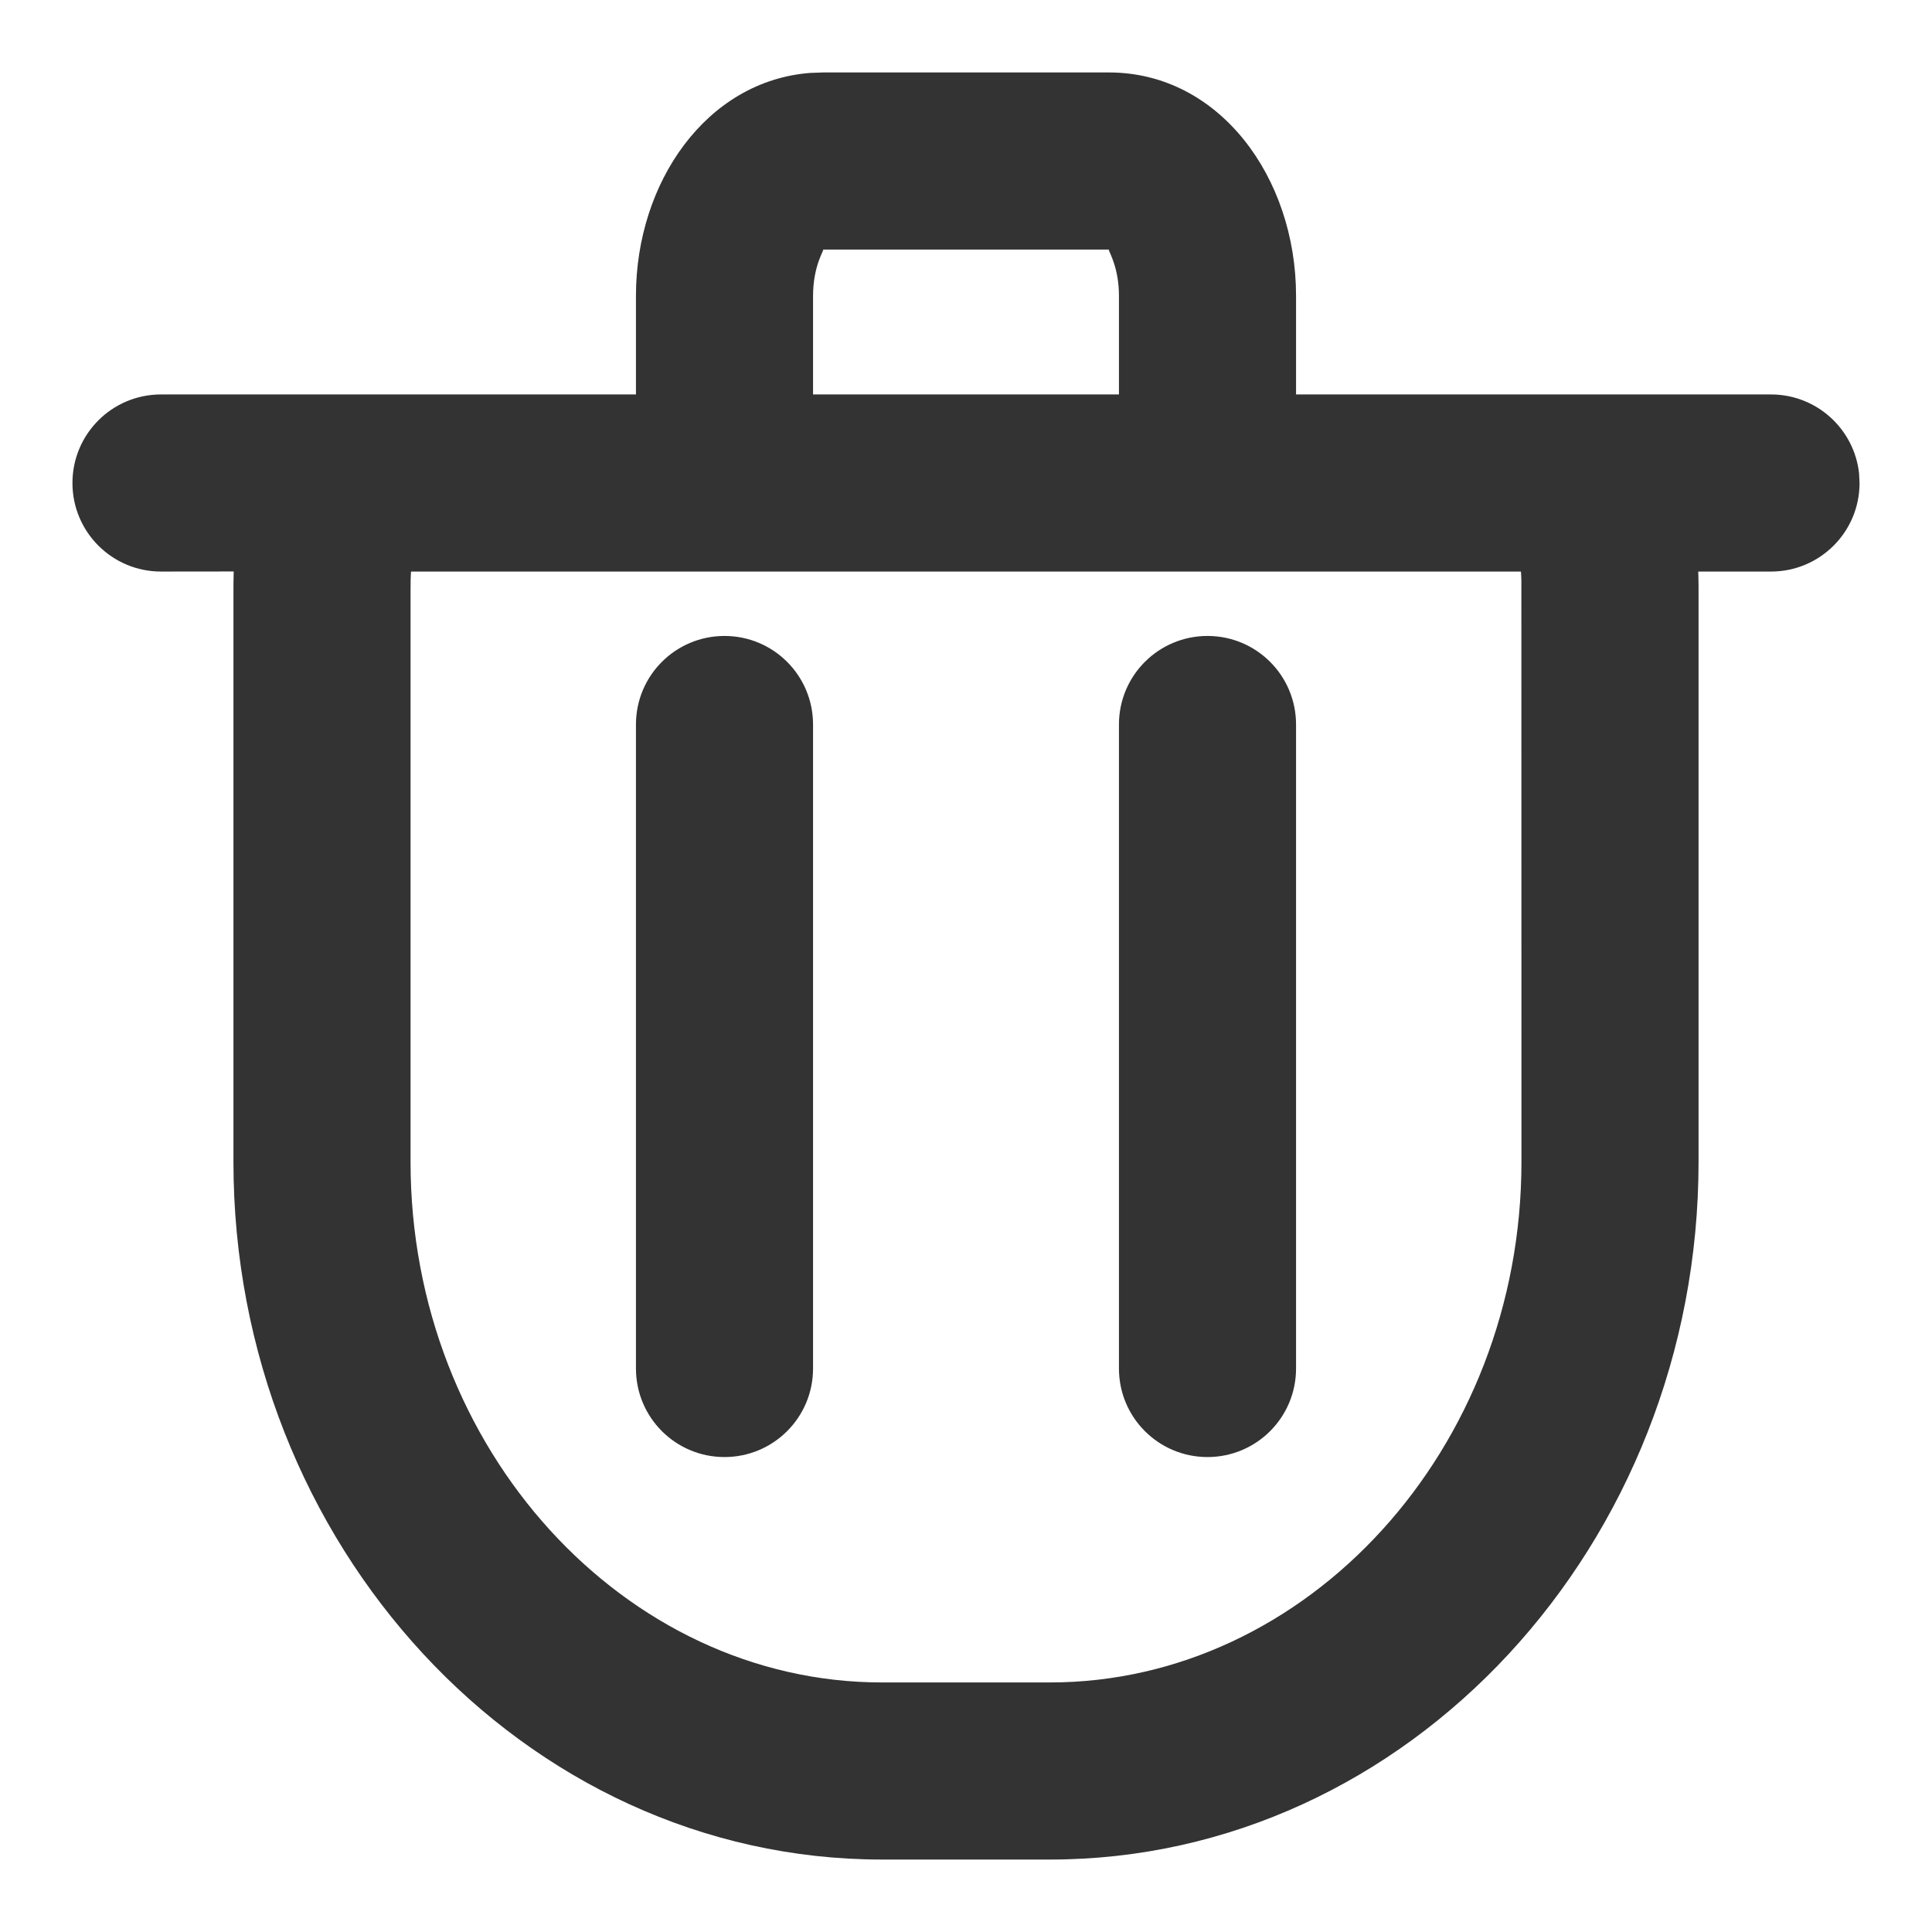 <?xml version="1.0" encoding="UTF-8"?>
<svg width="24px" height="24px" viewBox="0 0 24 24" version="1.1" xmlns="http://www.w3.org/2000/svg" xmlns:xlink="http://www.w3.org/1999/xlink">
    <!-- Generator: Sketch 64 (93537) - https://sketch.com -->
    <title>icon/fill/trash/trash-24</title>
    <desc>Created with Sketch.</desc>
    <g id="icon/fill/trash/trash-24" stroke="none" stroke-width="1" fill="none" fill-rule="evenodd">
        <path d="M13.775,0.9 C15.147,0.9 16.1,2.204 16.1,3.675 L16.1,3.675 L16.1,4.9 L22,4.9 C22.567,4.9 23.034,5.329 23.094,5.88 L23.1,6 C23.1,6.608 22.608,7.1 22,7.1 L22,7.1 L21.096,7.1 L21.098,7.157 C21.099,7.199 21.1,7.235 21.1,7.283 L21.1,7.365 L21.1,14.434 C21.1,19.18 17.496,23.1 13.043,23.1 L13.043,23.1 L10.956,23.1 C6.504,23.1 2.9,19.18 2.9,14.434 L2.9,14.434 L2.9,7.365 C2.9,7.271 2.9,7.22 2.902,7.157 C2.902,7.138 2.903,7.118 2.903,7.099 L2,7.1 C1.392,7.1 0.9,6.608 0.9,6 C0.9,5.392 1.392,4.9 2,4.9 L2,4.9 L7.9,4.9 L7.9,3.675 C7.9,2.262 8.779,1.005 10.063,0.906 L10.225,0.9 Z M18.893,7.1 L5.106,7.1 C5.105,7.117 5.104,7.133 5.103,7.15 L5.101,7.208 C5.1,7.248 5.1,7.279 5.1,7.365 L5.1,7.365 L5.1,14.434 C5.1,18.004 7.762,20.9 10.956,20.9 L10.956,20.9 L13.043,20.9 C16.237,20.9 18.9,18.005 18.9,14.434 L18.9,14.434 L18.899,7.237 L18.899,7.237 L18.899,7.208 C18.898,7.165 18.896,7.131 18.894,7.104 C18.893,7.103 18.893,7.102 18.893,7.1 Z M9,7.9 C9.608,7.9 10.1,8.392 10.1,9 L10.1,9 L10.1,17 C10.1,17.608 9.608,18.1 9,18.1 C8.392,18.1 7.9,17.608 7.9,17 L7.9,17 L7.9,9 C7.9,8.392 8.392,7.9 9,7.9 Z M15,7.9 C15.608,7.9 16.1,8.392 16.1,9 L16.1,9 L16.1,17 C16.1,17.608 15.608,18.1 15,18.1 C14.392,18.1 13.9,17.608 13.9,17 L13.9,17 L13.9,9 C13.9,8.392 14.392,7.9 15,7.9 Z M13.775,3.1 L10.225,3.1 C10.244,3.1 10.1,3.296 10.1,3.675 L10.1,3.675 L10.1,4.9 L13.9,4.9 L13.9,3.675 C13.9,3.339 13.786,3.146 13.774,3.107 L13.775,3.1 Z" id="icon-trash" fill="#333333" fill-rule="nonzero"></path>
    </g>
</svg>